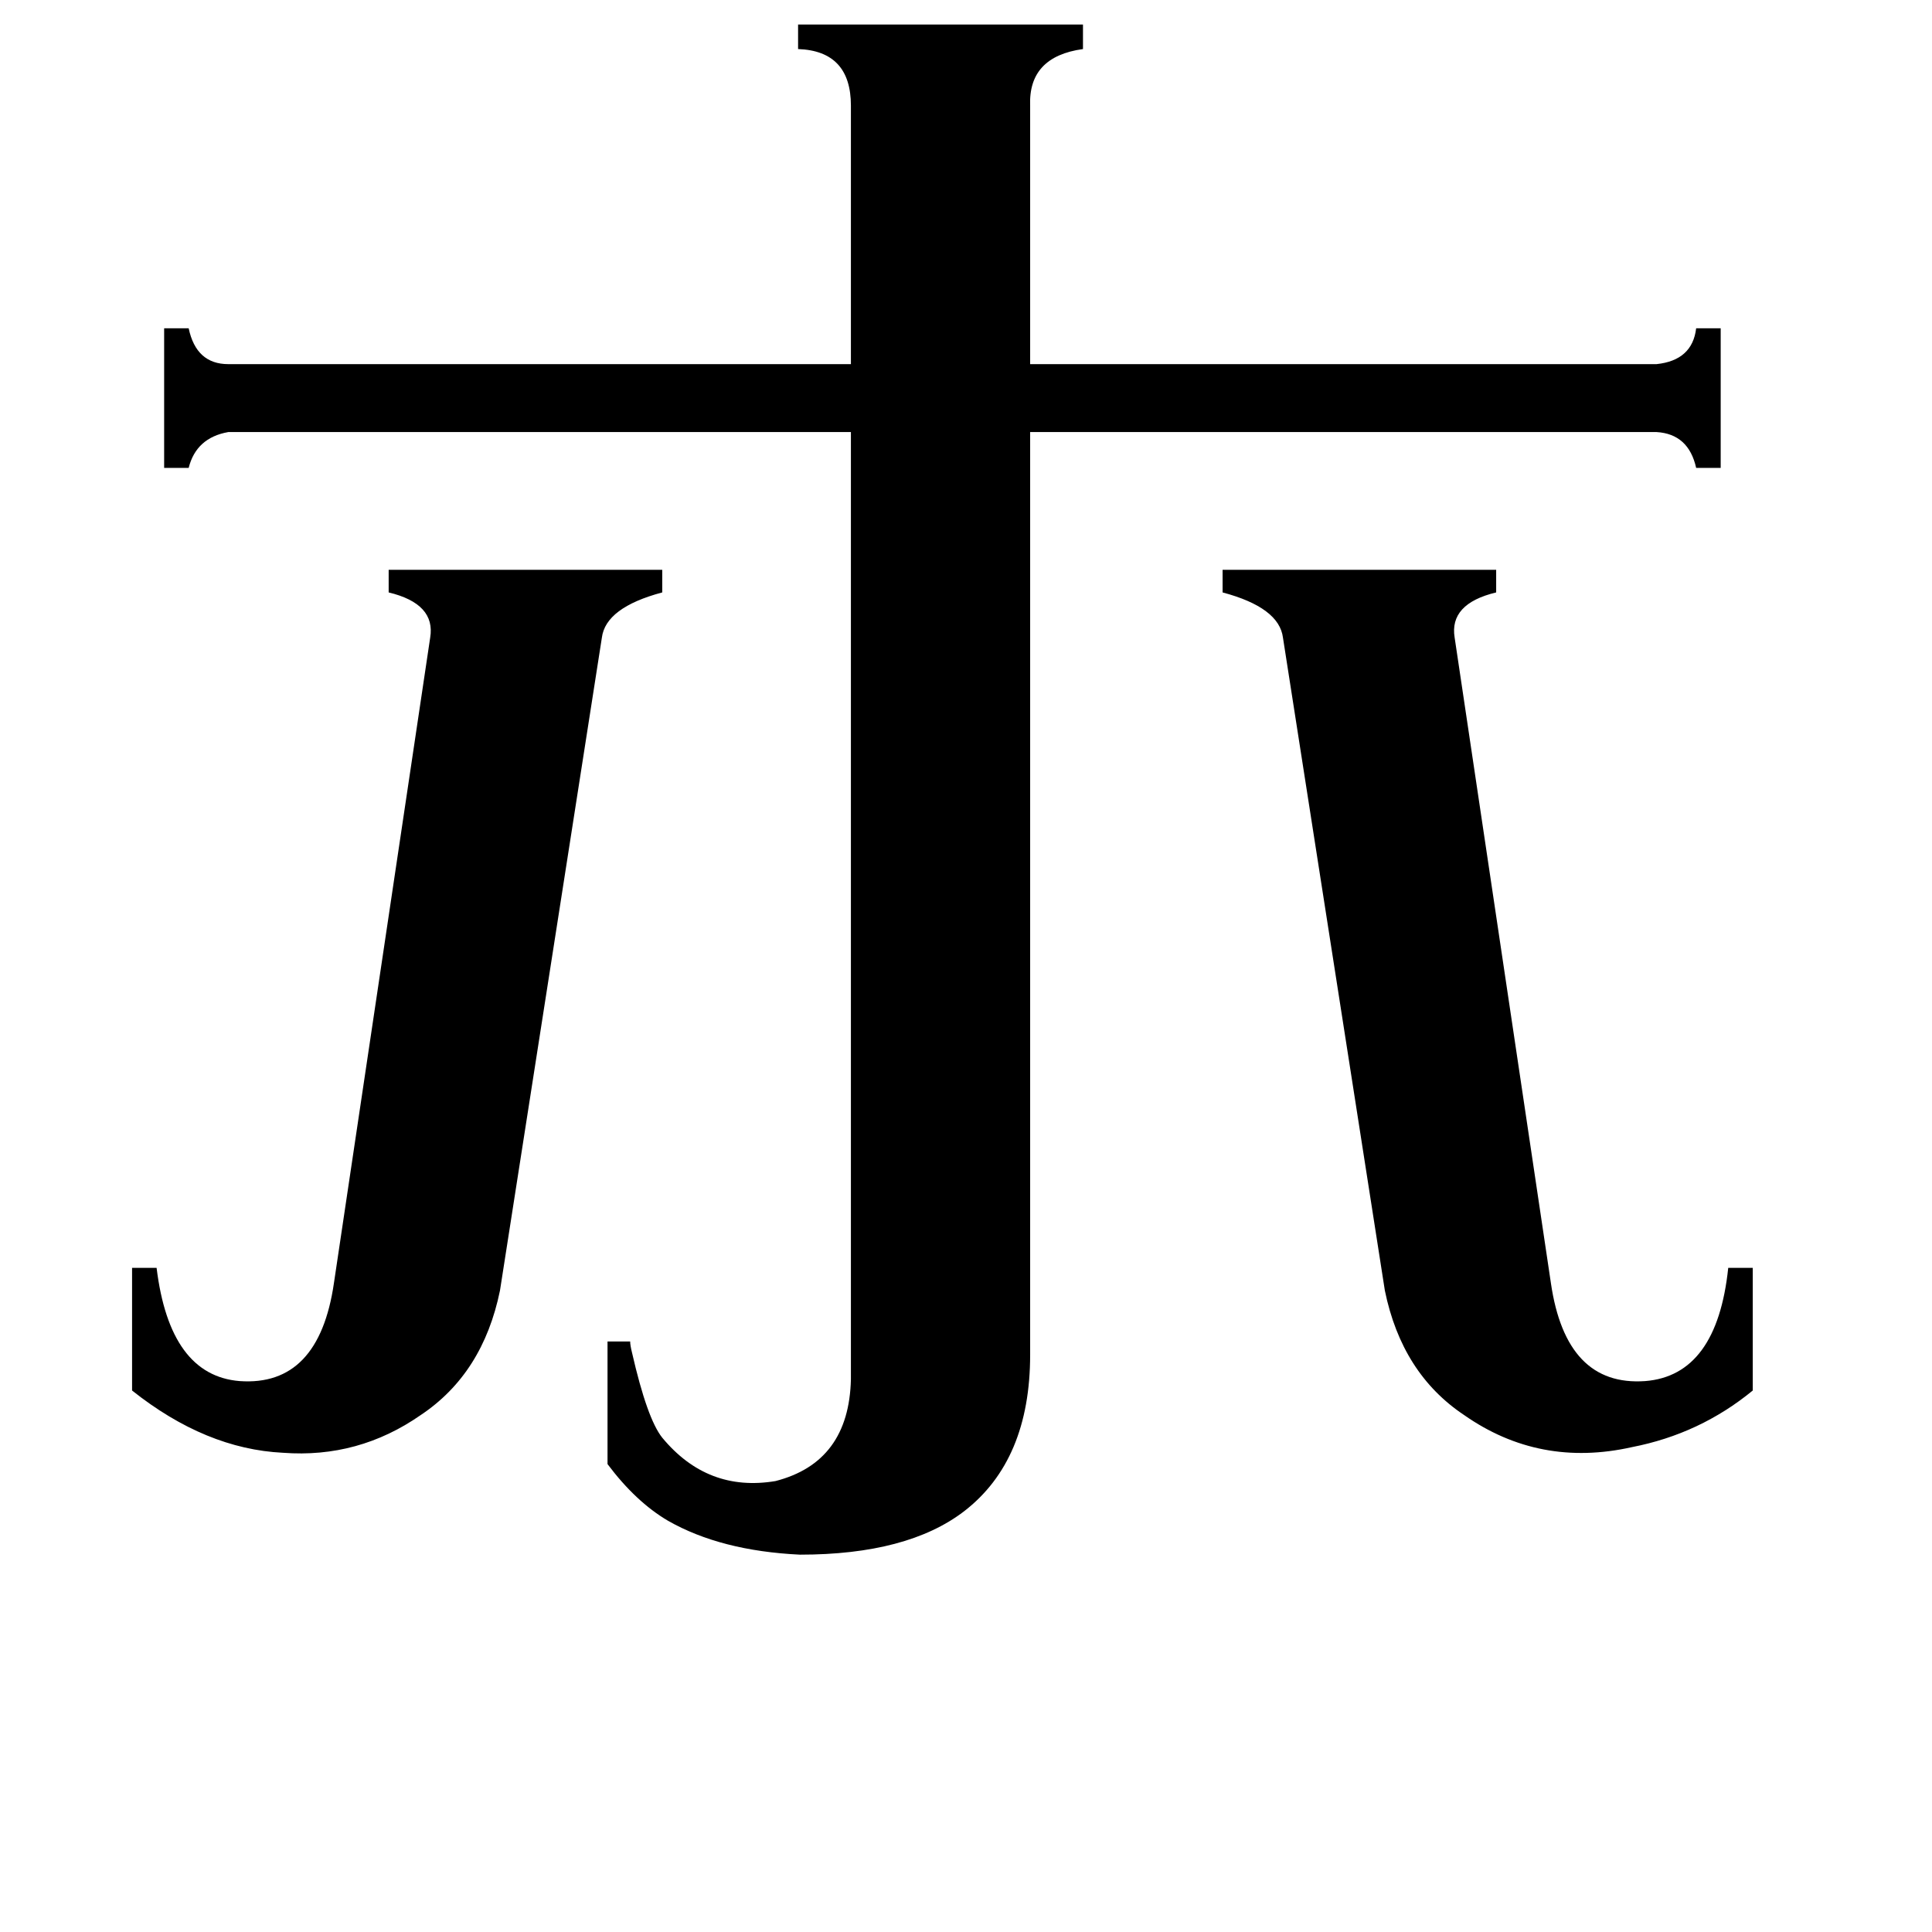 <svg xmlns="http://www.w3.org/2000/svg" viewBox="0 -800 1024 1024">
	<path fill="#000000" d="M680 -462Q678 -478 648 -486V-498H793V-486Q768 -480 771 -462L822 -120Q830 -65 872 -68Q910 -71 916 -128H929V-63Q901 -40 865 -33Q816 -22 776 -50Q743 -72 734 -116ZM265 -116Q256 -72 223 -50Q190 -27 150 -30Q109 -32 70 -63V-128H83Q90 -71 127 -68Q169 -65 177 -120L228 -462Q231 -480 206 -486V-498H351V-486Q321 -478 319 -462ZM451 -744Q451 -773 423 -774V-787H574V-774Q545 -770 546 -744V-607H878Q897 -609 899 -626H912V-552H899Q895 -570 878 -571H546V-82Q546 -26 511 1Q481 24 424 24Q382 22 354 6Q337 -4 322 -24V-89H334Q334 -87 335 -83Q343 -48 351 -38Q375 -9 411 -15Q450 -25 451 -69V-571H121Q104 -568 100 -552H87V-626H100Q104 -607 121 -607H451Z"/>
</svg>